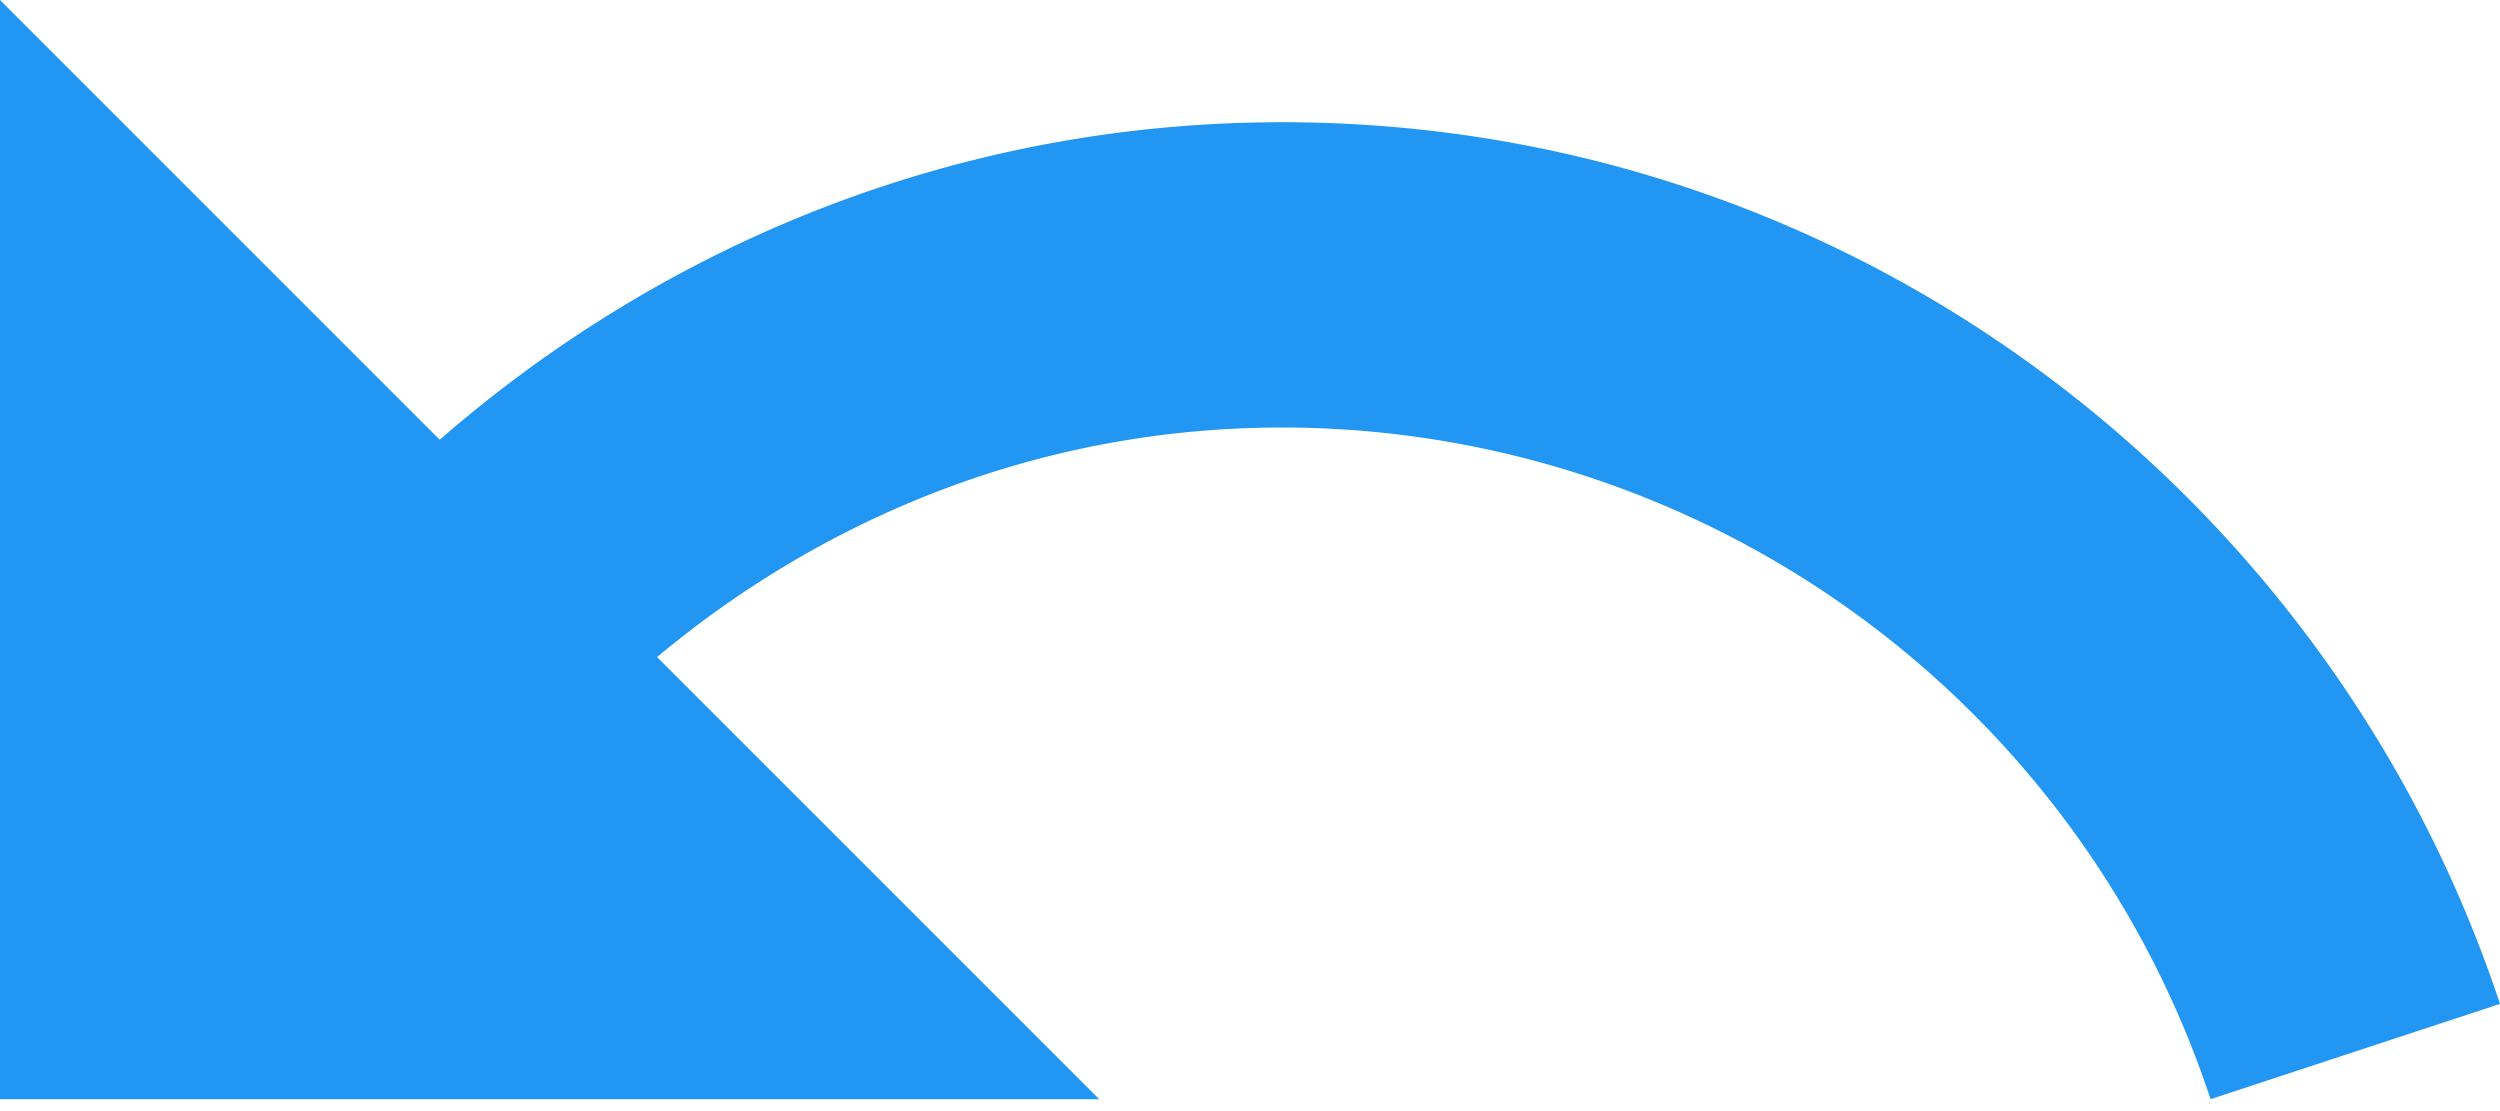 <svg xmlns="http://www.w3.org/2000/svg" width="18" height="8" viewBox="0 0 18 8">
    <path fill="#2196f3" fill-rule="nonzero" d="M9.233.88c-2.33 0-4.44.87-6.067 2.286L0 0v7.914h7.914L4.731 4.731C5.953 3.71 7.51 3.078 9.233 3.078a7.045 7.045 0 0 1 6.683 4.836L18 7.228C16.778 3.544 13.322.88 9.233.88z"/>
</svg>
